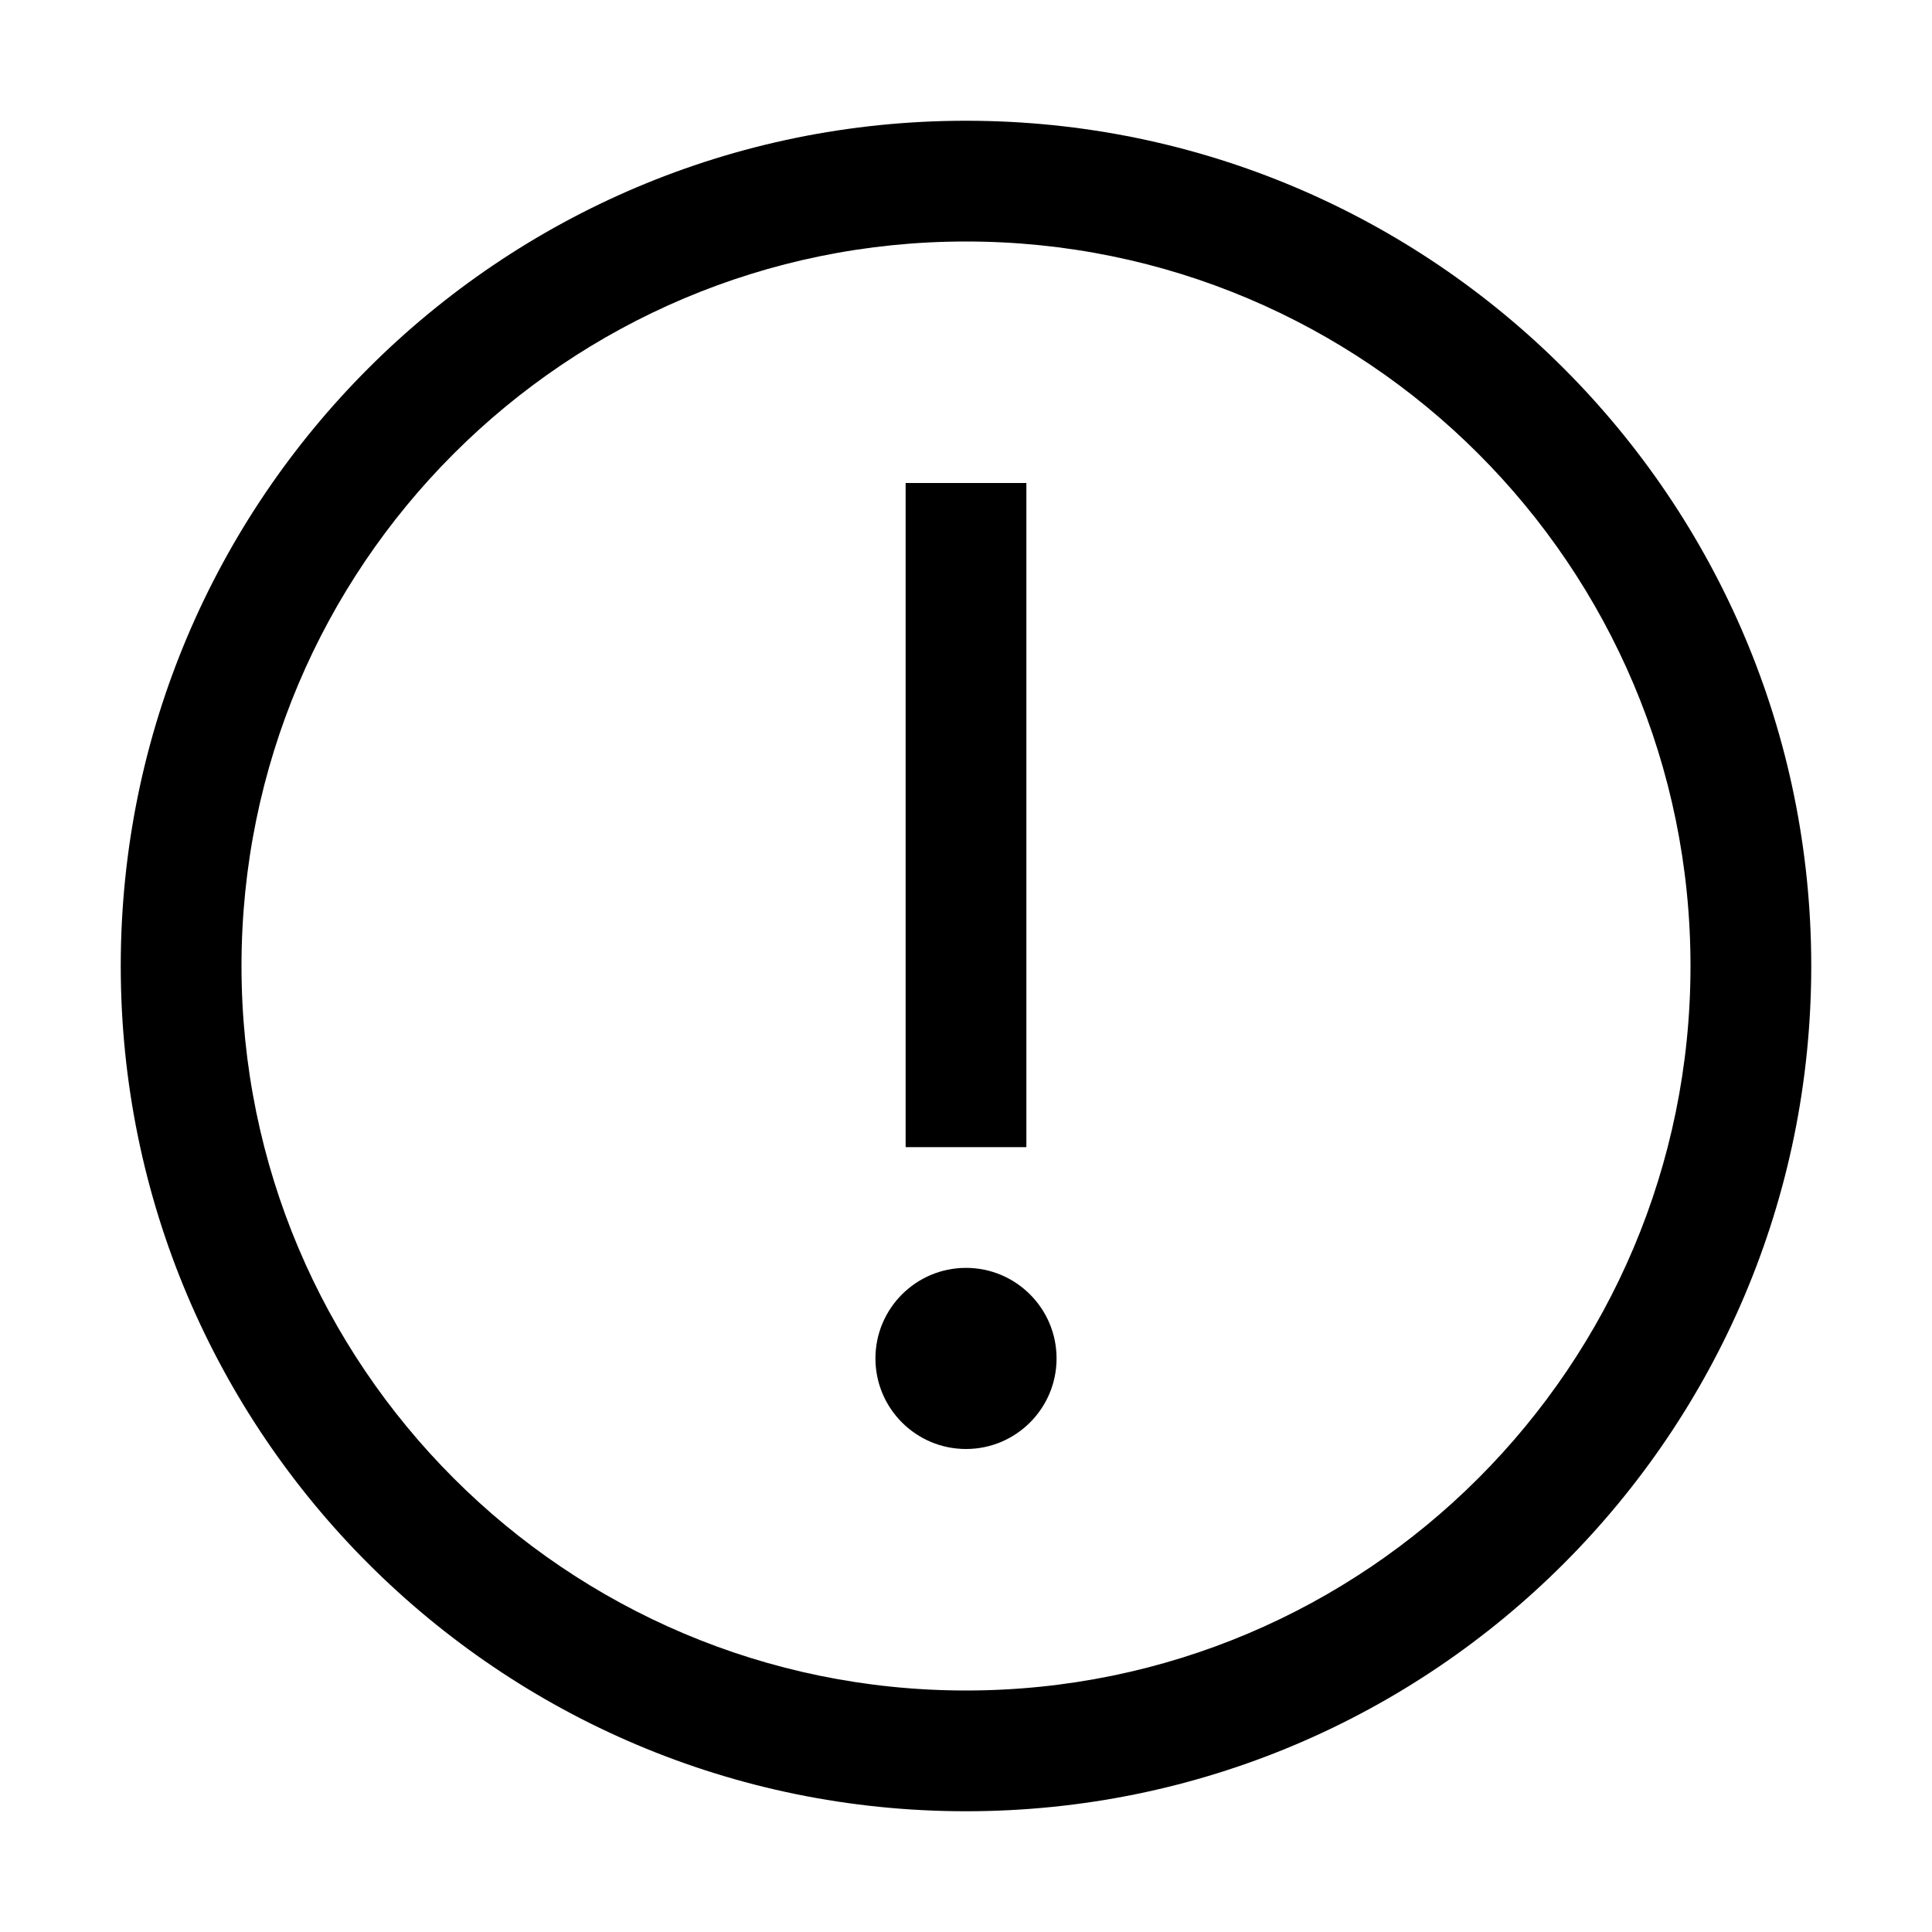 <svg width="32" height="32" viewBox="0 0 32 32" fill="none" xmlns="http://www.w3.org/2000/svg">
<path fill-rule="evenodd" clip-rule="evenodd" d="M16 28C22.627 28 28 22.627 28 16C28 9.373 22.627 4 16 4C9.373 4 4 9.373 4 16C4 22.627 9.373 28 16 28ZM16 30C23.732 30 30 23.732 30 16C30 8.268 23.732 2 16 2C8.268 2 2 8.268 2 16C2 23.732 8.268 30 16 30ZM15 19V8H17V19H15ZM16 21C15.172 21 14.5 21.672 14.5 22.5C14.5 23.328 15.172 24 16 24C16.828 24 17.5 23.328 17.5 22.5C17.5 21.672 16.828 21 16 21Z" fill="black"/>
</svg>
